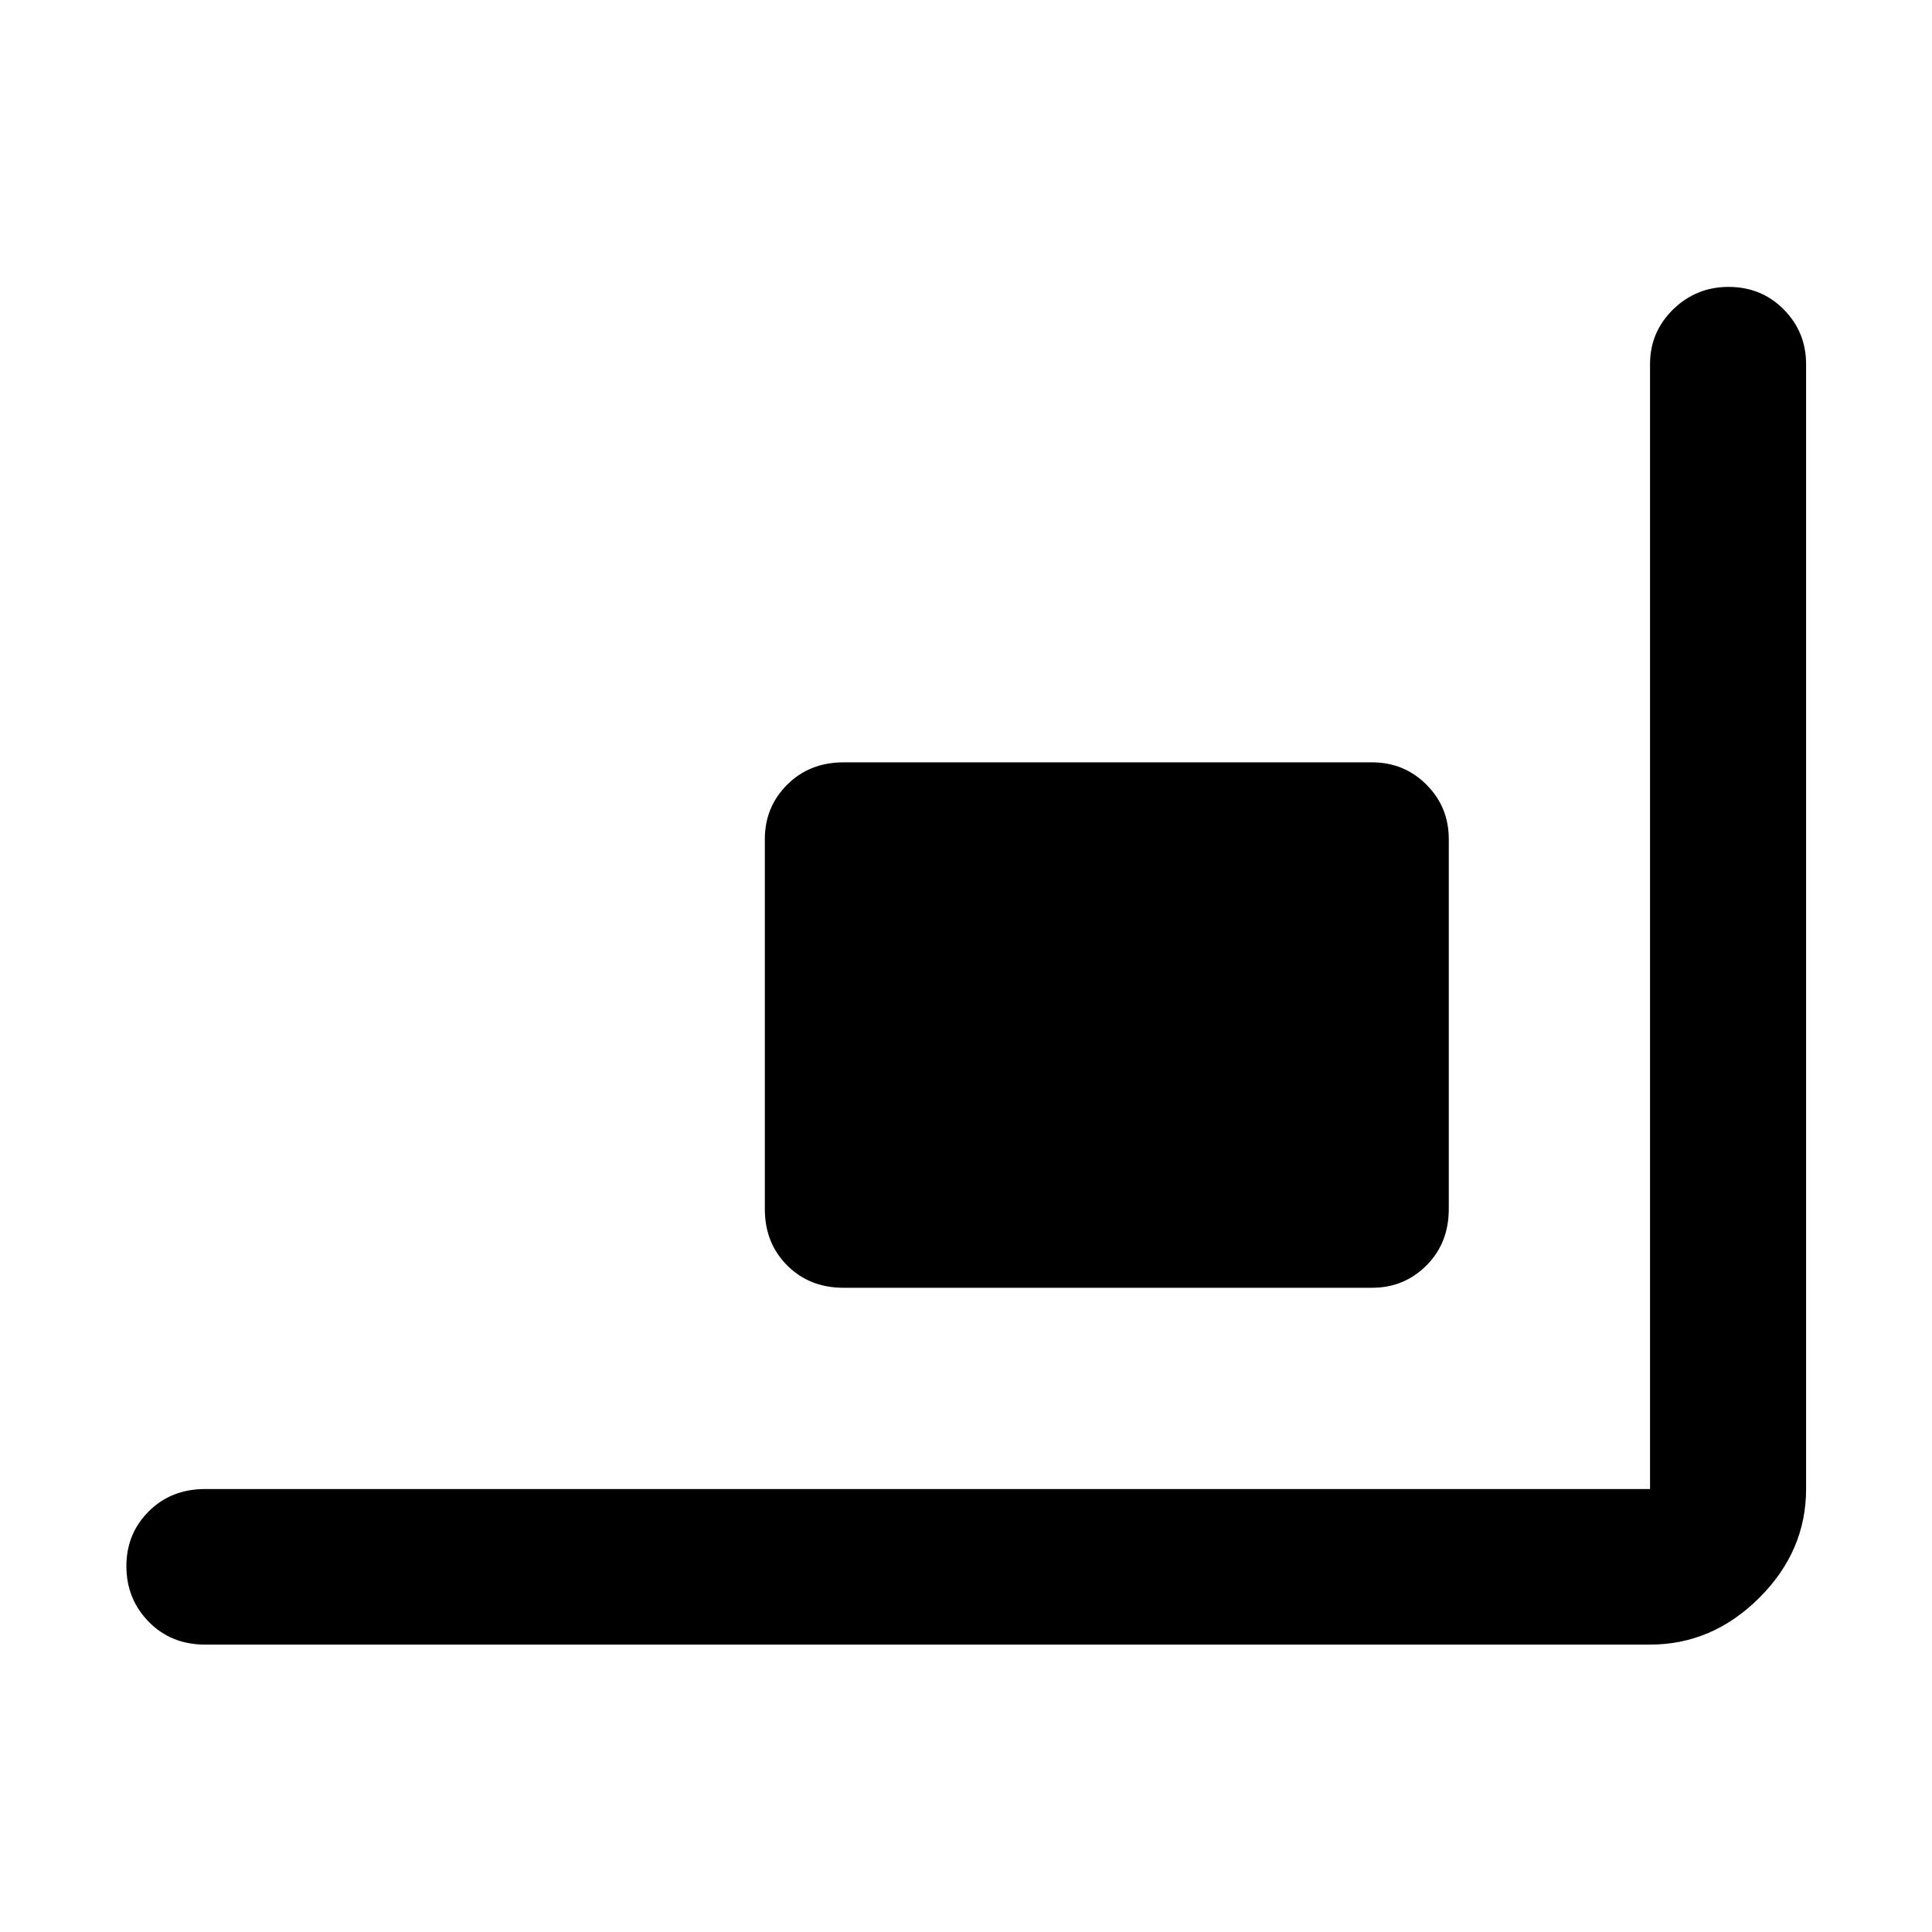 <svg xmlns="http://www.w3.org/2000/svg" height="48" viewBox="0 -960 960 960" width="48"><path d="M101.957-142.804q-16.946 0-28.05-11.338-11.103-11.338-11.103-27.674 0-16.097 11.104-27.195 11.103-11.098 28.049-11.098h717.934v-558.934q0-15.971 11.458-27.181 11.457-11.211 27.554-11.211 16.336 0 27.434 11.211 11.098 11.21 11.098 27.181v558.934q0 30.913-23.315 54.109-23.316 23.196-54.229 23.196H101.957Zm317.239-177.305q-16.946 0-28.049-11.103-11.104-11.103-11.104-28.049v-183.782q0-15.971 11.104-27.062 11.103-11.091 28.049-11.091h262.543q15.971 0 27.061 11.091 11.091 11.091 11.091 27.062v183.782q0 16.946-11.091 28.049-11.09 11.103-27.061 11.103H419.196Z"/></svg>
